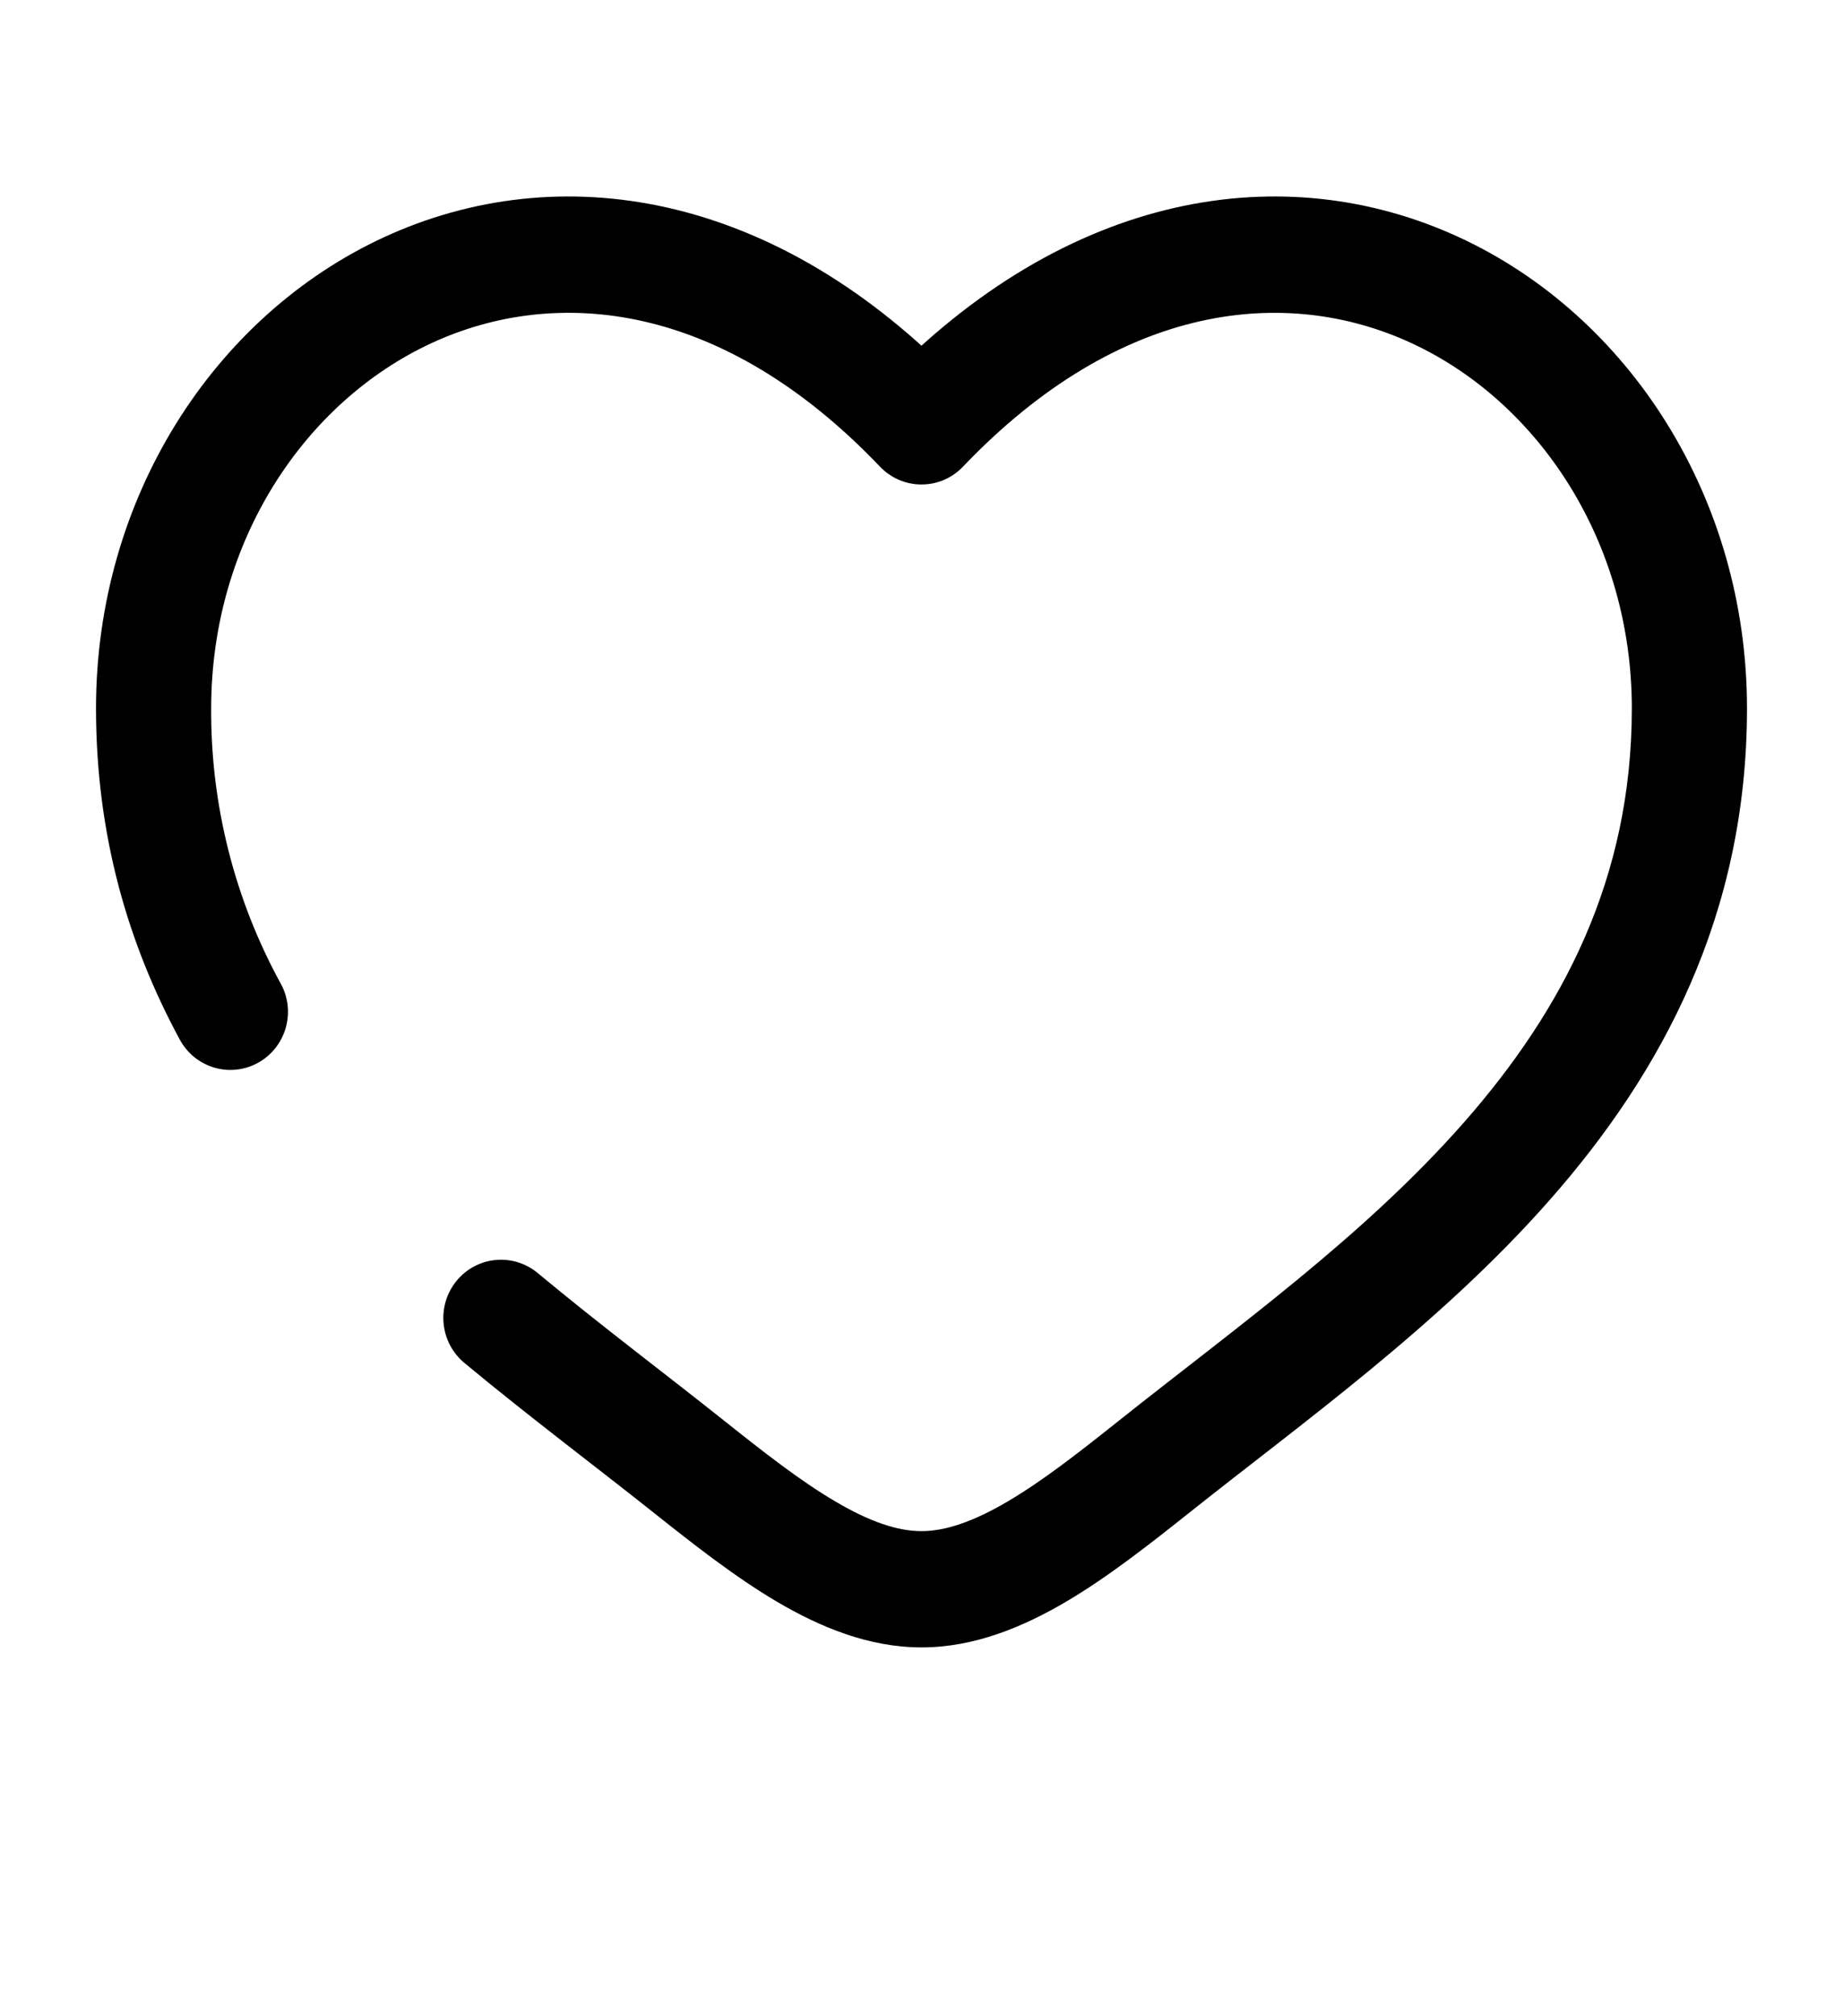 <svg width="43" height="47" viewBox="0 0 43 47" fill="none" xmlns="http://www.w3.org/2000/svg">
<path d="M21.5 9.942L20.532 10.882C20.658 11.014 20.808 11.118 20.974 11.189C21.14 11.261 21.319 11.297 21.5 11.297C21.68 11.297 21.859 11.261 22.026 11.189C22.192 11.118 22.342 11.014 22.467 10.882L21.5 9.942ZM12.543 29.682C12.268 29.454 11.913 29.345 11.558 29.38C11.203 29.415 10.876 29.59 10.65 29.869C10.423 30.147 10.315 30.504 10.35 30.862C10.384 31.221 10.559 31.551 10.834 31.779L12.543 29.682ZM4.196 24.243C4.281 24.399 4.395 24.537 4.533 24.649C4.67 24.76 4.828 24.843 4.997 24.893C5.167 24.944 5.344 24.959 5.52 24.94C5.695 24.921 5.865 24.867 6.02 24.782C6.175 24.696 6.311 24.581 6.422 24.442C6.533 24.303 6.615 24.144 6.665 23.973C6.714 23.802 6.73 23.623 6.711 23.446C6.692 23.269 6.639 23.098 6.554 22.941L4.196 24.243ZM4.927 16.517C4.927 12.63 7.104 9.369 10.076 7.997C12.964 6.665 16.845 7.017 20.532 10.882L22.467 9.004C18.096 4.418 13.015 3.661 8.958 5.532C4.992 7.363 2.24 11.614 2.24 16.517H4.927ZM15.224 35.25C16.143 35.98 17.128 36.758 18.126 37.347C19.124 37.934 20.264 38.413 21.5 38.413V35.702C20.945 35.702 20.292 35.485 19.483 35.006C18.671 34.529 17.831 33.871 16.888 33.121L15.224 35.25ZM27.776 35.25C30.331 33.216 33.599 30.888 36.161 27.976C38.772 25.011 40.76 21.336 40.76 16.517H38.073C38.073 20.49 36.46 23.551 34.153 26.175C31.797 28.851 28.828 30.96 26.112 33.121L27.776 35.25ZM40.76 16.517C40.76 11.614 38.01 7.363 34.042 5.532C29.985 3.661 24.908 4.418 20.532 9.002L22.467 10.882C26.155 7.019 30.035 6.665 32.924 7.997C35.896 9.369 38.073 12.629 38.073 16.517H40.76ZM26.112 33.121C25.169 33.871 24.329 34.529 23.517 35.006C22.707 35.483 22.055 35.702 21.5 35.702V38.413C22.736 38.413 23.876 37.934 24.874 37.347C25.873 36.758 26.857 35.98 27.776 35.25L26.112 33.121ZM16.888 33.121C15.462 31.987 14.012 30.902 12.543 29.682L10.834 31.779C12.321 33.014 13.894 34.193 15.224 35.25L16.888 33.121ZM6.554 22.943C5.475 20.977 4.914 18.764 4.927 16.517H2.24C2.24 19.478 2.992 22.021 4.196 24.243L6.554 22.943Z" fill="black"/>
</svg>
